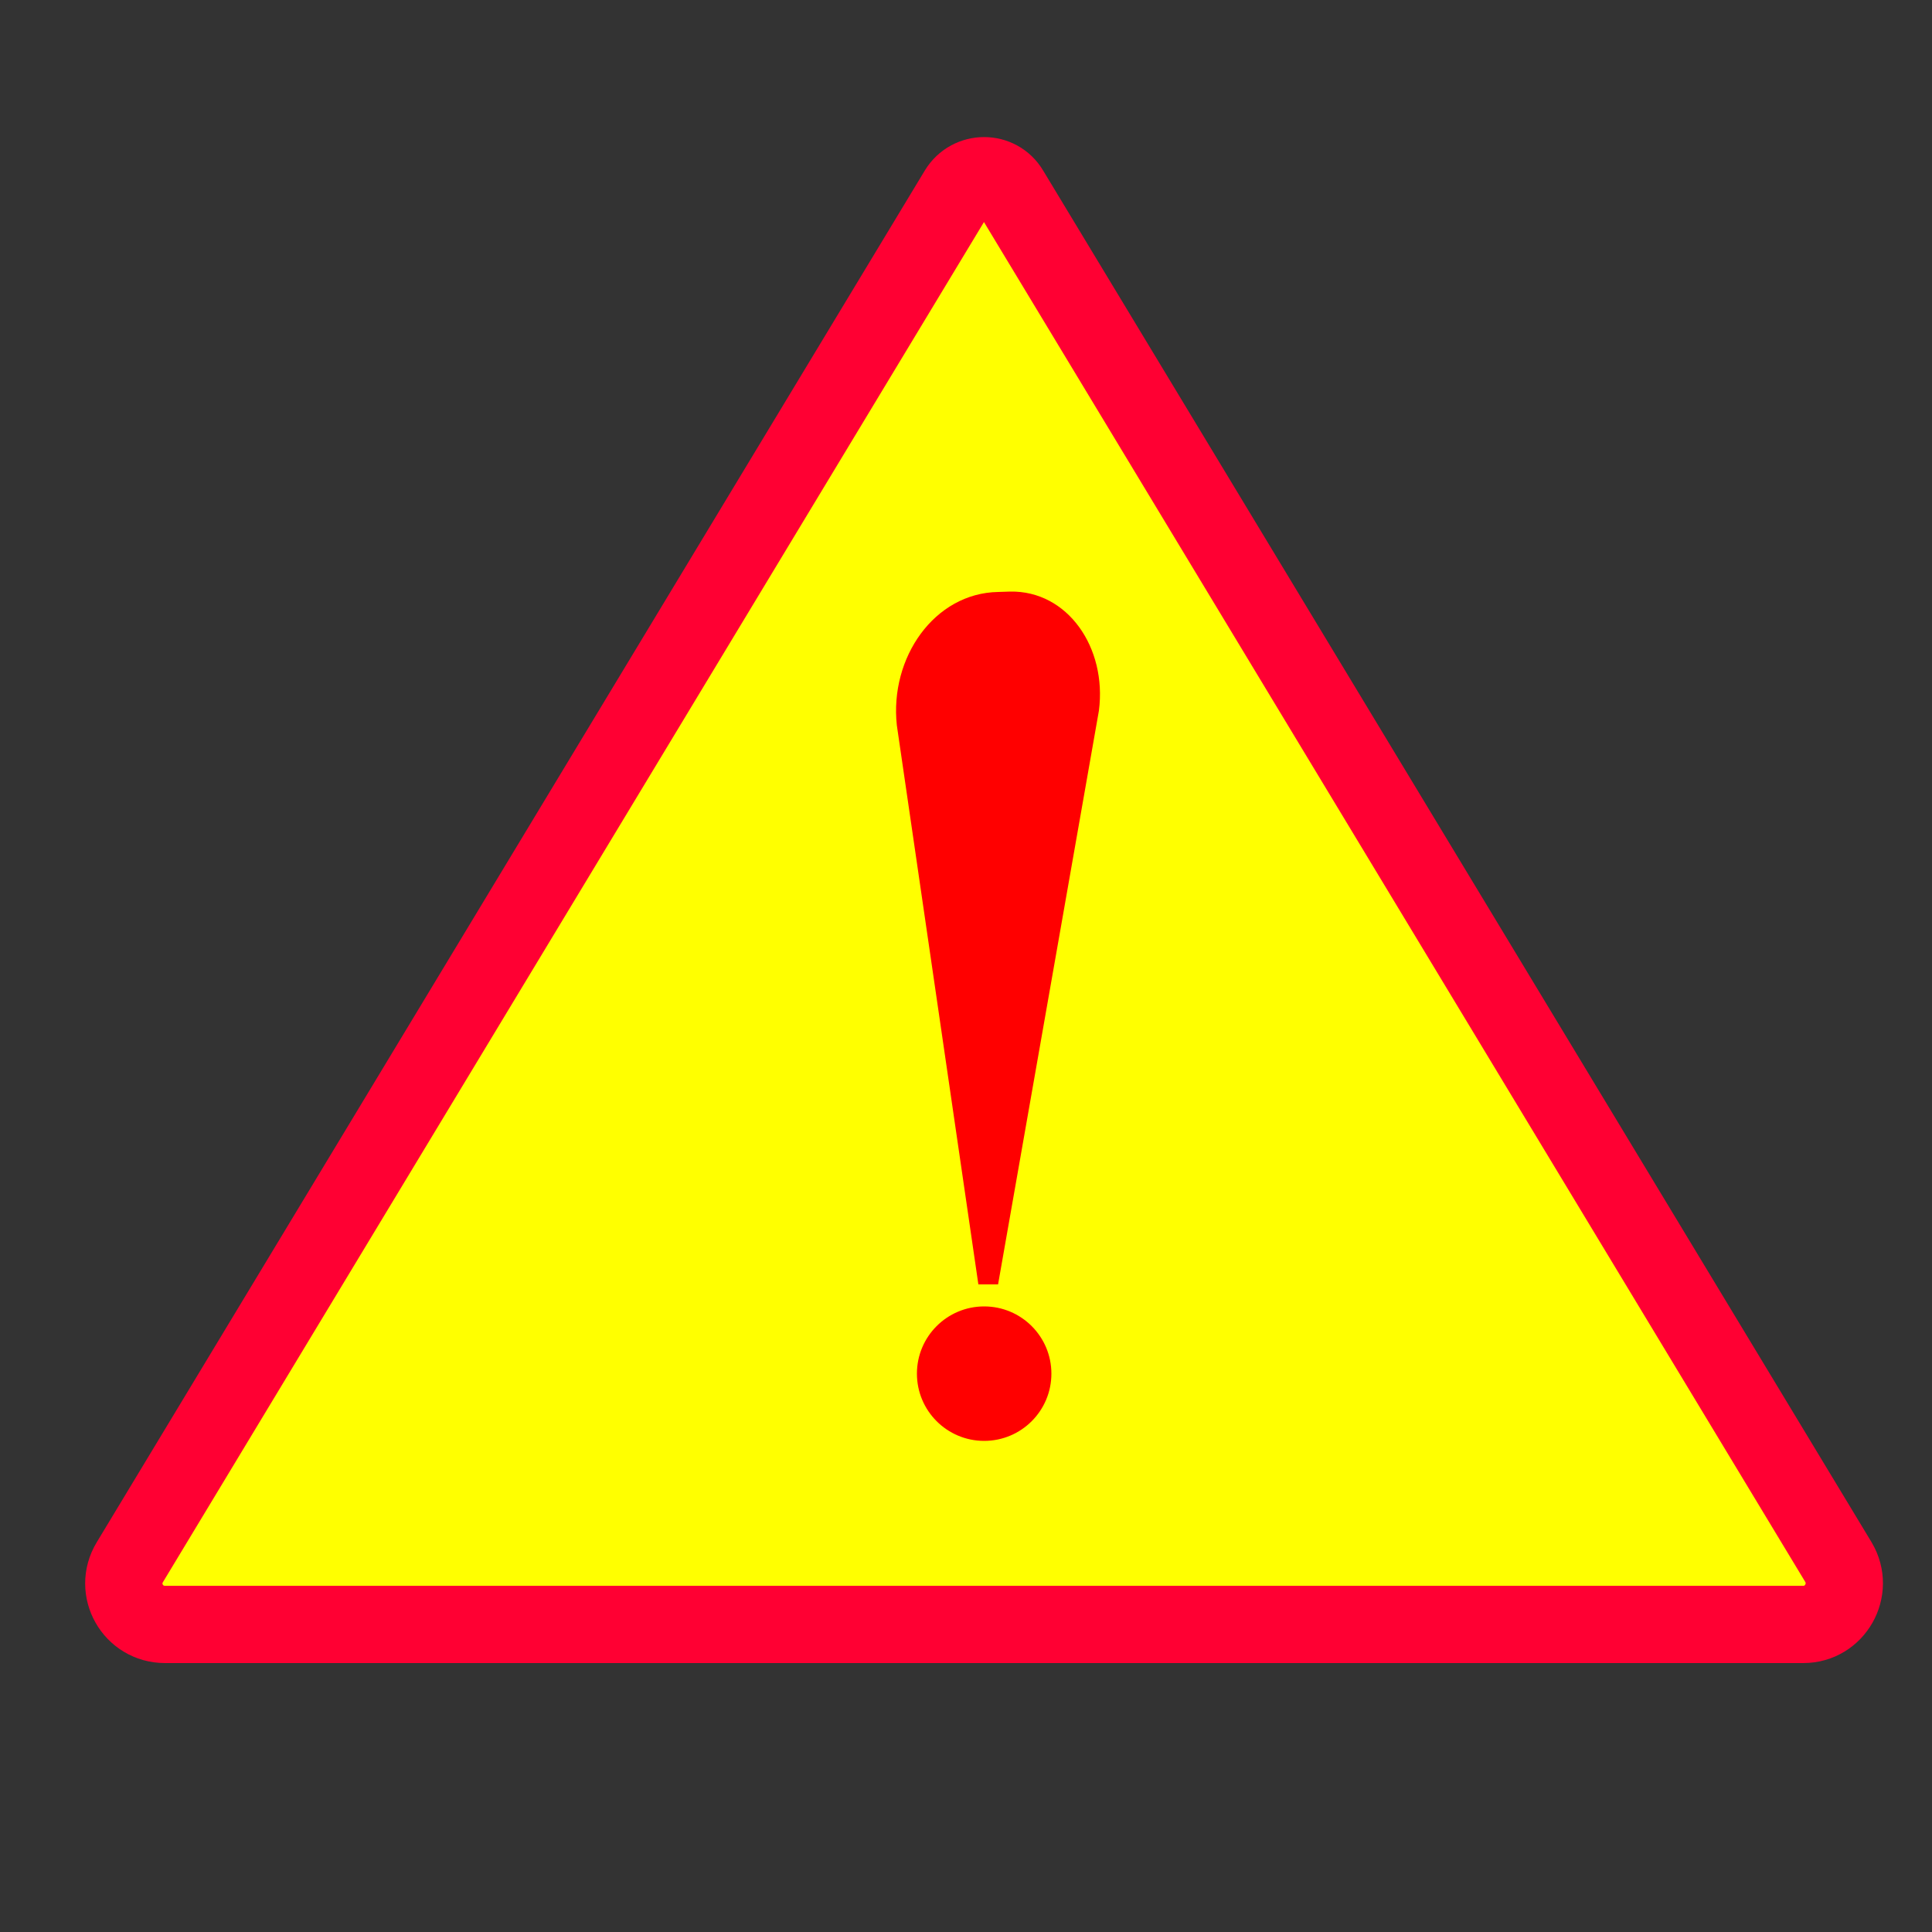 <?xml version="1.0" encoding="utf-8"?>
<!-- Generator: Adobe Illustrator 25.2.3, SVG Export Plug-In . SVG Version: 6.00 Build 0)  -->
<svg version="1.0" id="Слой_1" xmlns="http://www.w3.org/2000/svg" xmlns:xlink="http://www.w3.org/1999/xlink" x="0px" y="0px"
	 viewBox="0 0 50 50" style="enable-background:new 0 0 50 50;" xml:space="preserve">
<rect x="0" y="0" width="50" height="50" fill="#333333" stroke="none"/>
<style type="text/css">
	.st0{fill:#FFFF00;stroke:#FF0033;stroke-width:2;stroke-miterlimit:10;}
	.st1{fill:#FF0000;}
</style>
<path class="st0" d="M24.79,4.93L3.36,40.43c-0.43,0.71,0.08,1.61,0.91,1.61h42.4c0.82,0,1.33-0.9,0.91-1.61L26.14,4.93
	C25.84,4.42,25.1,4.42,24.79,4.93z"/>
<path class="st1" d="M25.83,33.24l-0.51,0l-2.11-14.47c-0.19-1.75,0.97-3.42,2.62-3.45l0.31-0.01c1.49-0.03,2.51,1.45,2.3,3.08
	L25.83,33.24z"/>
<circle class="st1" cx="25.47" cy="35.55" r="1.74"/>
</svg>
